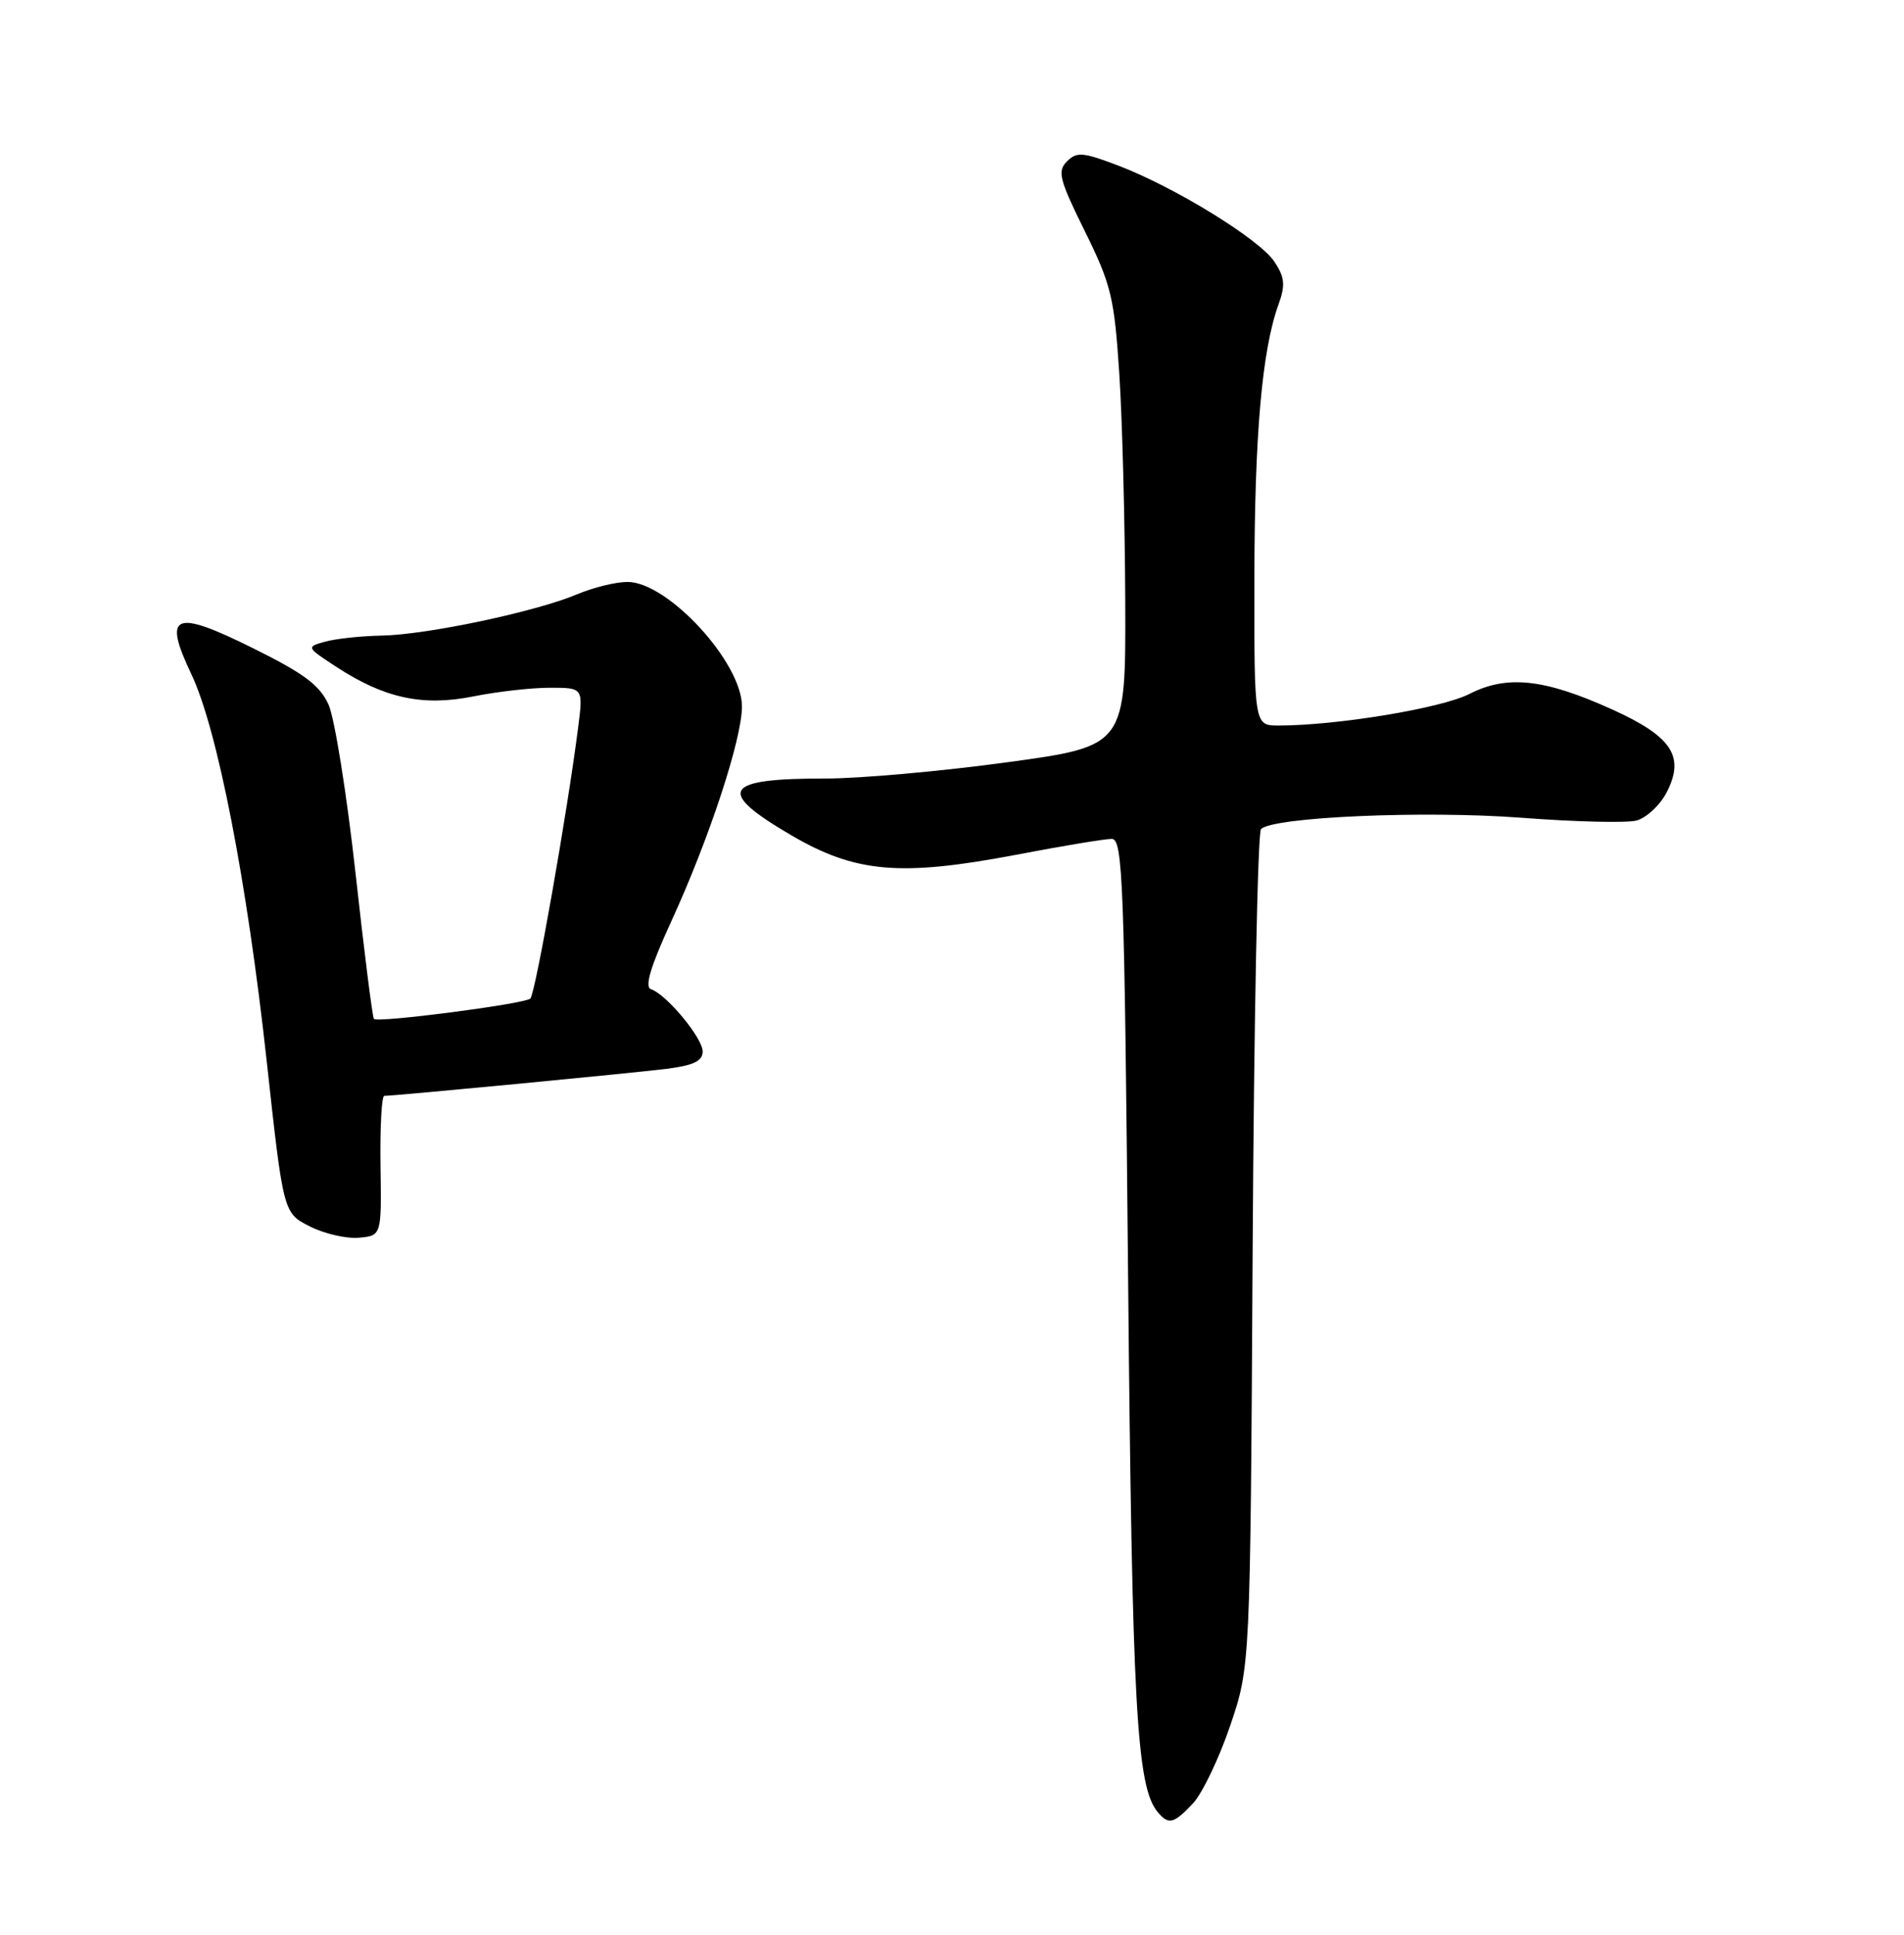 <?xml version="1.0" encoding="UTF-8" standalone="no"?>
<!DOCTYPE svg PUBLIC "-//W3C//DTD SVG 1.1//EN" "http://www.w3.org/Graphics/SVG/1.1/DTD/svg11.dtd" >
<svg xmlns="http://www.w3.org/2000/svg" xmlns:xlink="http://www.w3.org/1999/xlink" version="1.1" viewBox="0 0 252 256">
 <g >
 <path fill="currentColor"
d=" M 157.90 238.61 C 159.13 237.29 161.34 232.68 162.81 228.36 C 165.48 220.50 165.48 220.50 165.79 165.50 C 165.96 135.25 166.46 110.14 166.90 109.70 C 168.50 108.10 188.54 107.23 201.32 108.20 C 208.38 108.74 215.23 108.91 216.56 108.58 C 217.88 108.24 219.69 106.57 220.58 104.85 C 223.03 100.11 221.30 97.47 213.46 93.91 C 204.43 89.81 199.48 89.27 194.48 91.82 C 190.78 93.71 177.01 95.99 169.25 96.00 C 166.00 96.00 166.00 96.00 166.02 76.75 C 166.04 57.60 167.02 46.38 169.20 40.33 C 170.14 37.72 170.05 36.72 168.68 34.64 C 166.74 31.68 155.46 24.74 147.93 21.88 C 143.31 20.13 142.51 20.06 141.21 21.36 C 139.92 22.65 140.20 23.76 143.58 30.59 C 147.07 37.66 147.48 39.35 148.14 49.43 C 148.54 55.52 148.89 69.10 148.93 79.61 C 149.00 98.72 149.00 98.72 133.25 100.87 C 124.59 102.05 113.82 103.01 109.33 103.01 C 95.69 102.99 94.68 104.64 104.71 110.51 C 113.24 115.50 119.16 116.01 134.50 113.10 C 140.55 111.94 146.23 111.00 147.13 111.00 C 148.62 111.00 148.81 116.28 149.31 169.25 C 149.84 225.88 150.43 236.38 153.21 239.75 C 154.66 241.50 155.34 241.34 157.90 238.61 Z  M 50.36 154.25 C 50.29 149.16 50.51 145.00 50.86 145.00 C 52.36 144.99 83.92 141.97 88.25 141.42 C 91.80 140.97 93.00 140.39 93.00 139.13 C 93.00 137.34 88.21 131.57 86.15 130.88 C 85.29 130.60 86.10 127.89 88.81 121.99 C 93.86 111.00 98.20 97.81 98.20 93.47 C 98.20 87.66 88.39 77.00 83.05 77.00 C 81.50 77.00 78.50 77.74 76.37 78.64 C 70.92 80.94 56.55 83.98 50.55 84.10 C 47.77 84.15 44.38 84.52 43.00 84.91 C 40.52 85.60 40.54 85.64 44.50 88.23 C 50.87 92.39 55.94 93.49 62.63 92.15 C 65.77 91.52 70.33 91.00 72.76 91.00 C 77.19 91.00 77.19 91.00 76.52 96.25 C 75.08 107.54 70.85 131.53 70.19 132.13 C 69.41 132.84 50.03 135.36 49.49 134.82 C 49.30 134.63 48.20 125.93 47.05 115.49 C 45.89 105.04 44.29 95.04 43.49 93.25 C 42.34 90.68 40.27 89.13 33.53 85.79 C 23.03 80.57 21.52 81.20 25.31 89.17 C 28.77 96.44 32.68 116.50 35.31 140.50 C 37.50 160.50 37.50 160.50 41.00 162.27 C 42.92 163.25 45.85 163.92 47.50 163.77 C 50.50 163.50 50.50 163.50 50.36 154.25 Z "/>
</g>
</svg>